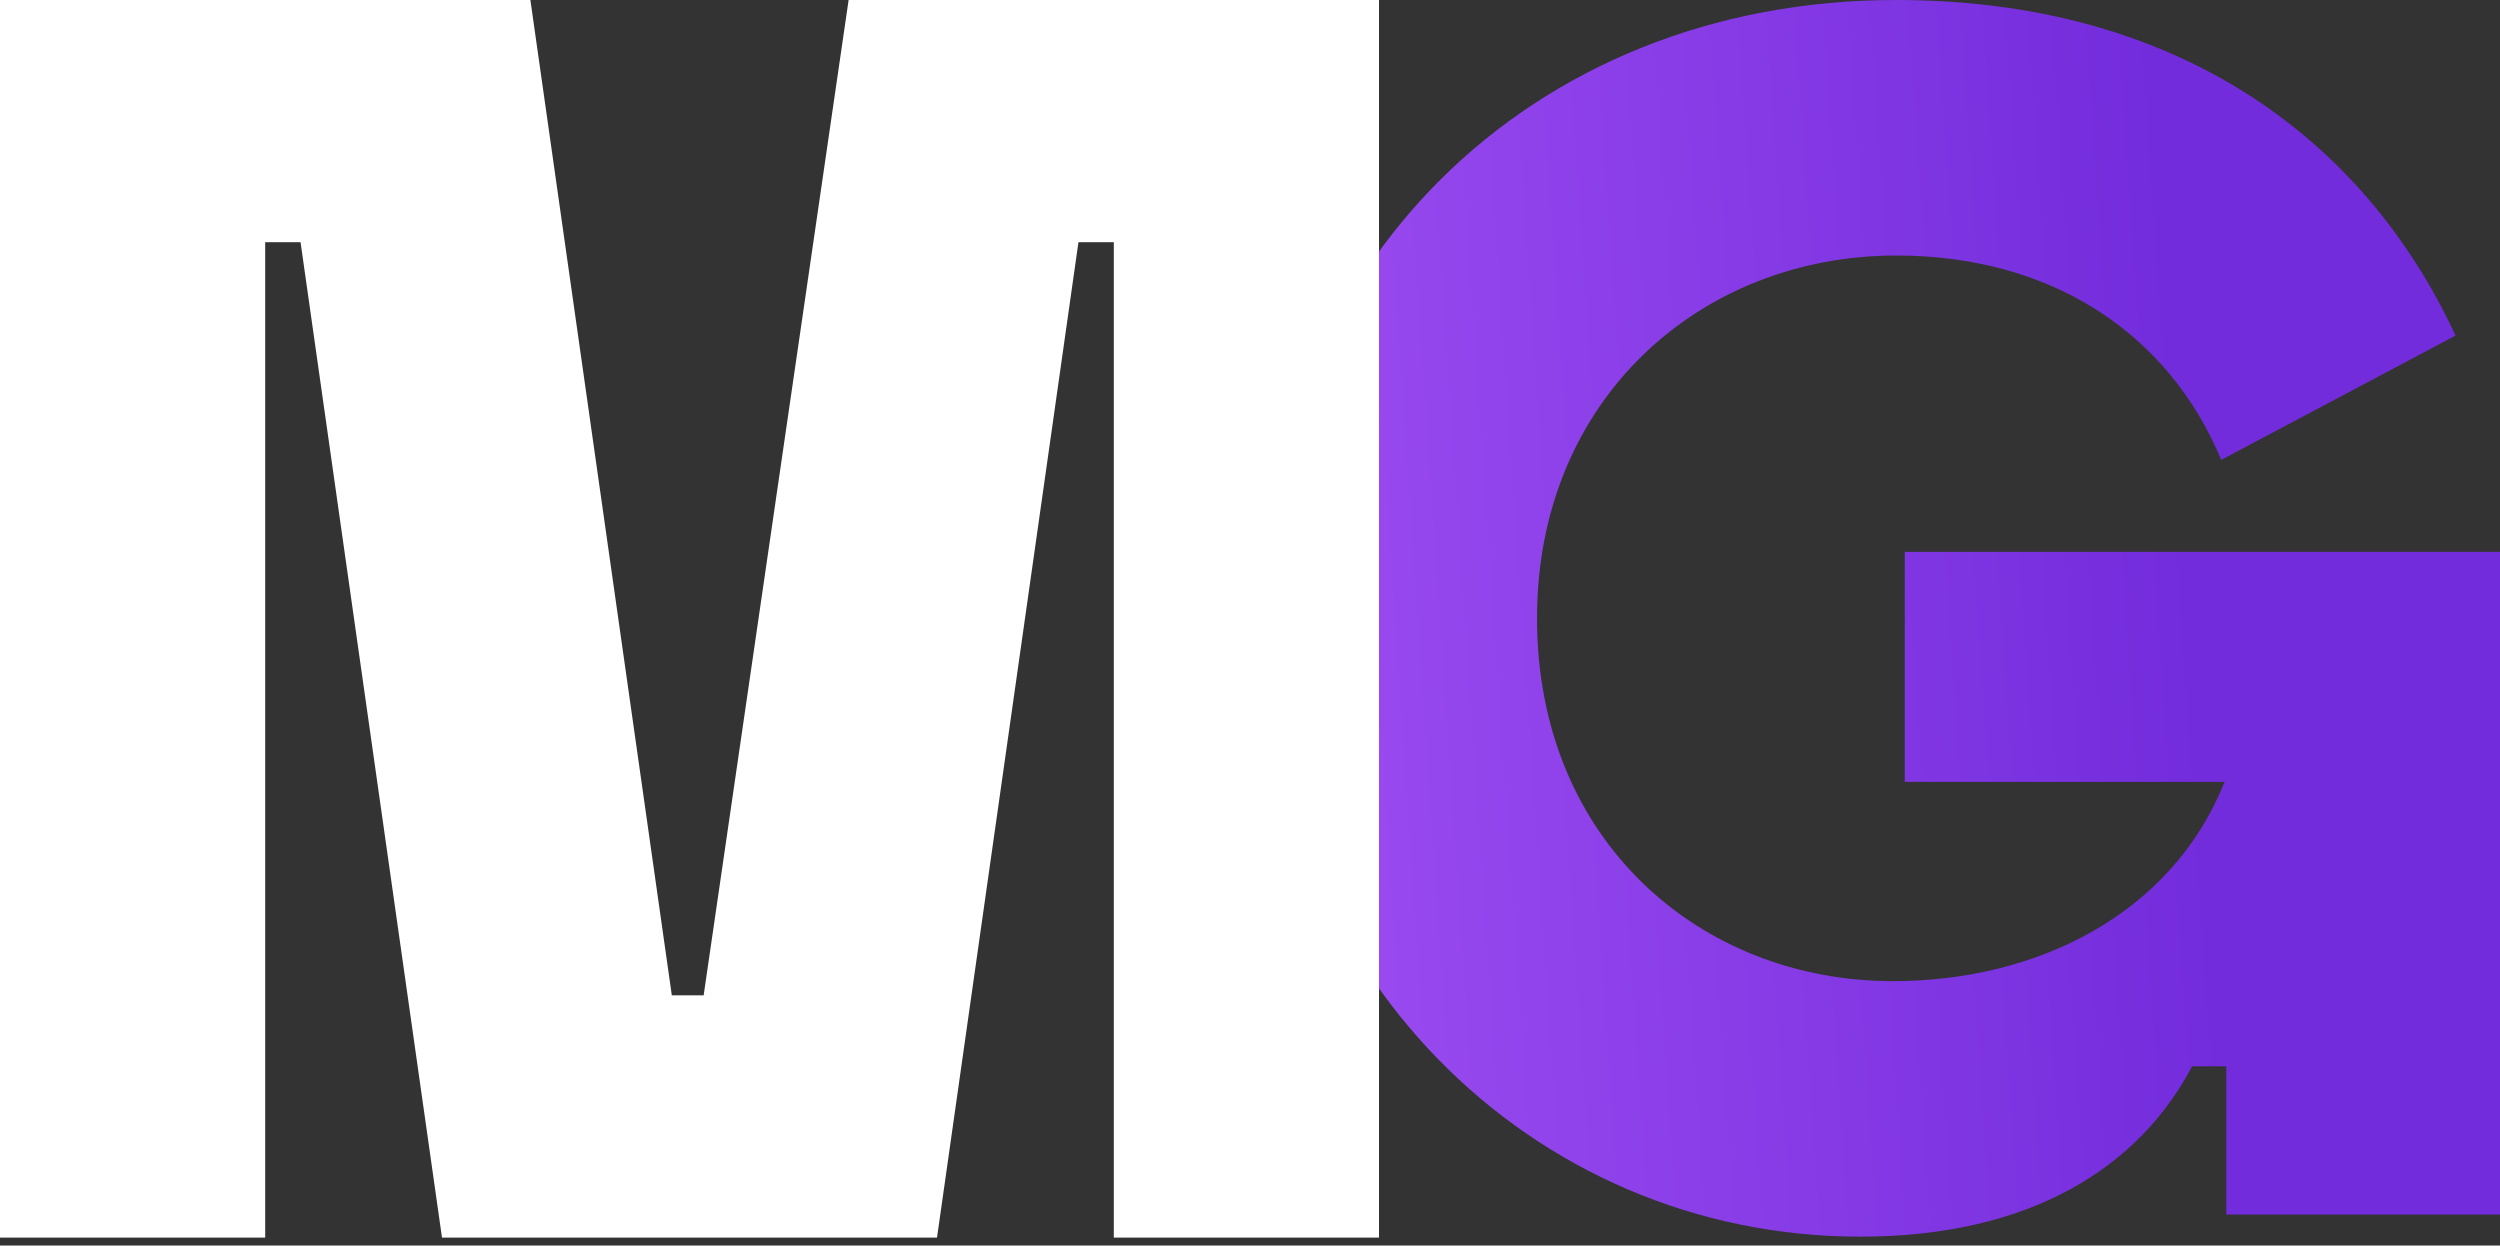 <svg width="281" height="140" viewBox="0 0 281 140" fill="none" xmlns="http://www.w3.org/2000/svg">
<rect x="0" y="0" width="281" height="140" fill="#333333" stroke="none"/>
<path d="M209.097 139C171.992 139 142 108.941 142 69.5C142 30.442 171.607 0 213.134 0C244.472 0 265.62 15.317 276.001 37.718L249.663 51.694C243.703 37.335 230.437 28.719 213.134 28.719C191.217 28.719 172.761 44.802 172.761 69.5C172.761 94.581 191.217 110.281 212.75 110.281C228.899 110.281 244.087 102.814 250.047 87.88H214.095V62.033H281V136.511H250.239V119.854H246.394C240.434 131.15 228.322 139 209.097 139Z" fill="url(#paint0_linear_59_103)"/>
<path d="M49.679 139.103L33.782 27.224H29.808V139.103H0V0H59.615L75.513 111.878H79.09L95.385 0H155V139.103H125.192V27.224H121.218L105.321 139.103H49.679Z" fill="white"/>
<defs>
<linearGradient id="paint0_linear_59_103" x1="246" y1="64.5" x2="128" y2="72.5" gradientUnits="userSpaceOnUse">
<stop stop-color="#732CDC"/>
<stop offset="1" stop-color="#A251F4"/>
</linearGradient>
</defs>
</svg>
